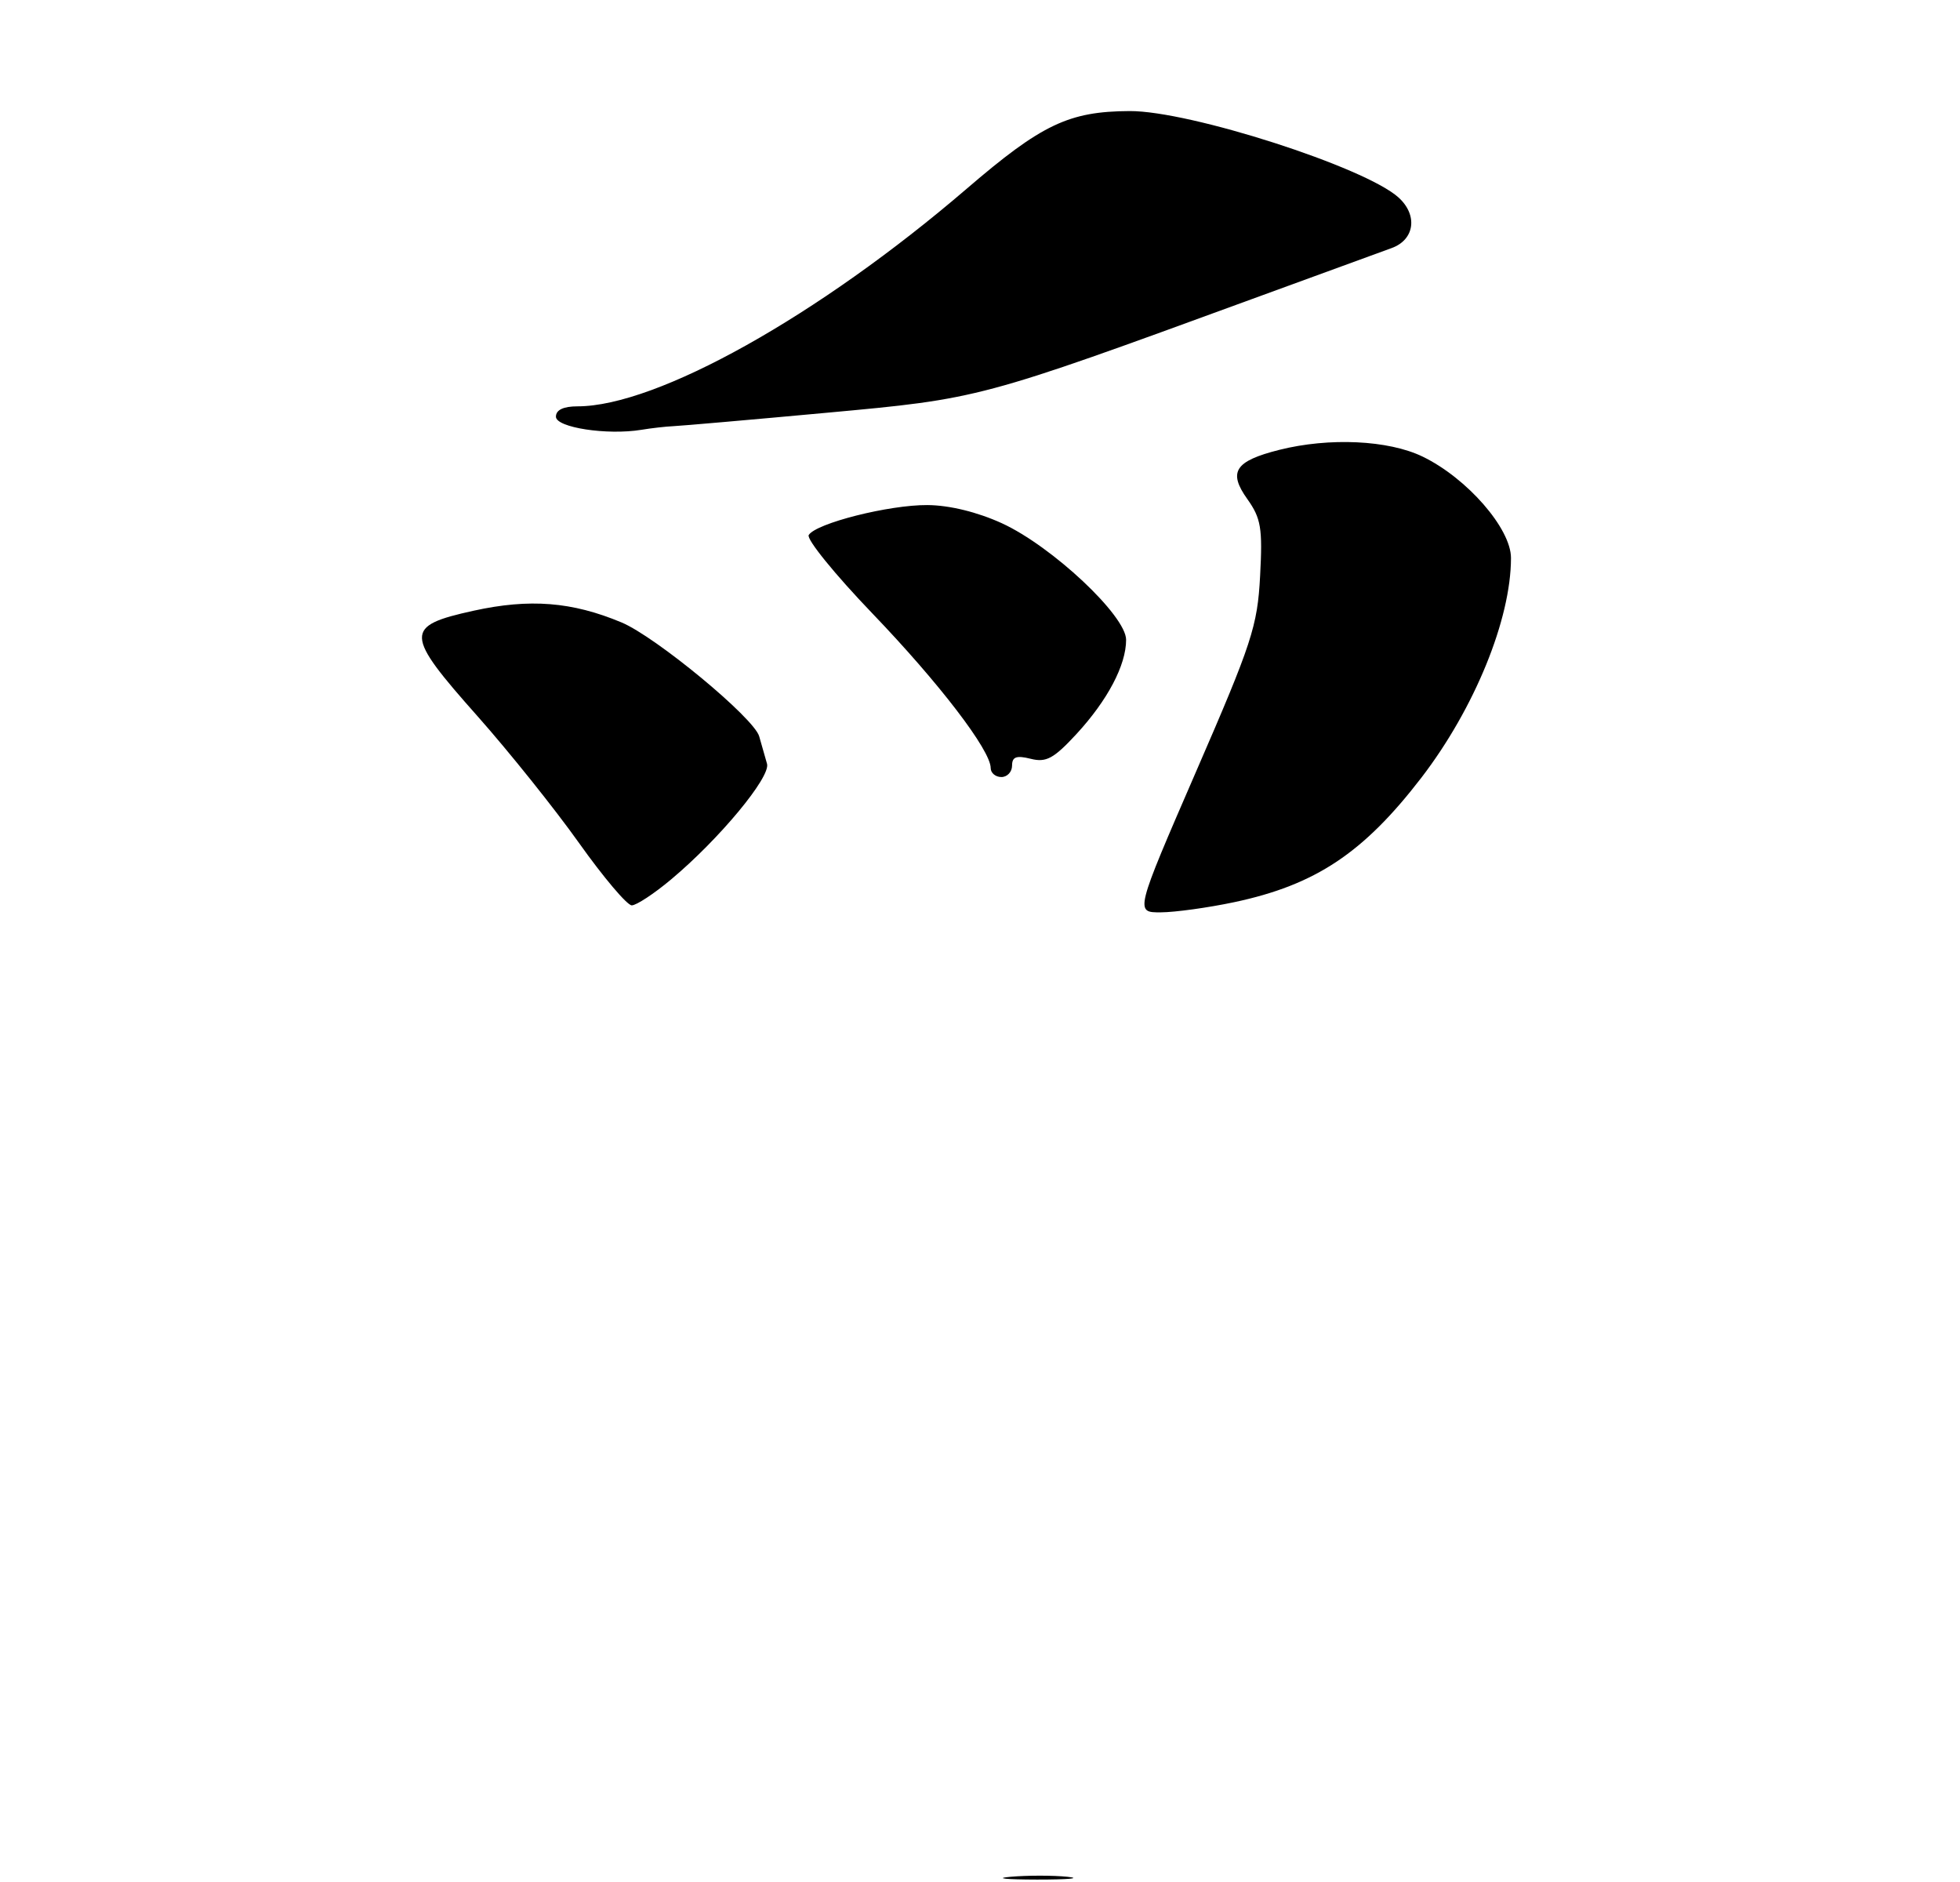 <?xml version="1.0" encoding="UTF-8" standalone="no"?>
<!DOCTYPE svg PUBLIC "-//W3C//DTD SVG 1.1//EN" "http://www.w3.org/Graphics/SVG/1.1/DTD/svg11.dtd" >
<svg xmlns="http://www.w3.org/2000/svg" xmlns:xlink="http://www.w3.org/1999/xlink" version="1.1" viewBox="0 0 275 264">
 <g >
 <path fill="currentColor"
d=" M 173.14 126.56 C 184.57 124.14 191.30 119.66 199.43 109.09 C 206.89 99.37 212.00 86.86 212.00 78.27 C 212.00 74.14 205.84 67.07 199.60 64.05 C 194.81 61.73 186.50 61.34 179.47 63.11 C 173.26 64.68 172.28 66.19 175.01 70.01 C 176.93 72.71 177.16 74.09 176.80 80.80 C 176.43 87.84 175.66 90.19 167.81 108.25 C 159.24 128.00 159.24 128.00 162.87 127.98 C 164.87 127.97 169.49 127.33 173.14 126.56 Z  M 94.15 123.37 C 100.90 117.73 108.13 109.02 107.62 107.15 C 107.36 106.24 106.87 104.50 106.52 103.29 C 105.78 100.70 92.02 89.33 87.20 87.31 C 80.26 84.41 74.33 83.94 66.45 85.67 C 56.67 87.82 56.72 88.90 67.03 100.50 C 71.42 105.45 77.82 113.44 81.24 118.25 C 84.66 123.06 87.99 127.00 88.64 127.00 C 89.28 127.00 91.77 125.37 94.15 123.37 Z  M 142.00 107.39 C 142.00 106.16 142.61 105.94 144.61 106.44 C 146.79 106.99 147.84 106.42 151.04 102.96 C 155.40 98.23 158.00 93.30 158.00 89.75 C 158.00 86.37 147.61 76.63 140.57 73.40 C 137.13 71.83 133.22 70.87 130.12 70.85 C 124.75 70.81 114.49 73.40 113.47 75.05 C 113.12 75.62 117.13 80.56 122.38 86.03 C 131.78 95.82 139.00 105.25 139.00 107.74 C 139.00 108.43 139.68 109.00 140.50 109.00 C 141.32 109.00 142.00 108.28 142.00 107.39 Z  M 94.50 59.78 C 95.60 59.73 105.28 58.89 116.00 57.90 C 137.43 55.93 137.38 55.95 175.50 42.01 C 184.85 38.59 193.74 35.34 195.25 34.80 C 198.49 33.63 198.96 30.18 196.22 27.70 C 191.51 23.44 166.92 15.54 158.50 15.58 C 149.97 15.62 146.15 17.44 135.64 26.47 C 114.85 44.32 92.17 57.00 81.03 57.00 C 79.05 57.00 78.00 57.50 78.00 58.45 C 78.00 59.98 85.20 61.08 90.00 60.29 C 91.38 60.06 93.40 59.83 94.50 59.78 Z  M 141.78 263.27 C 144.13 263.06 147.73 263.06 149.78 263.27 C 151.82 263.49 149.90 263.66 145.50 263.66 C 141.10 263.65 139.42 263.48 141.78 263.27 Z "/>
</g>
</svg>